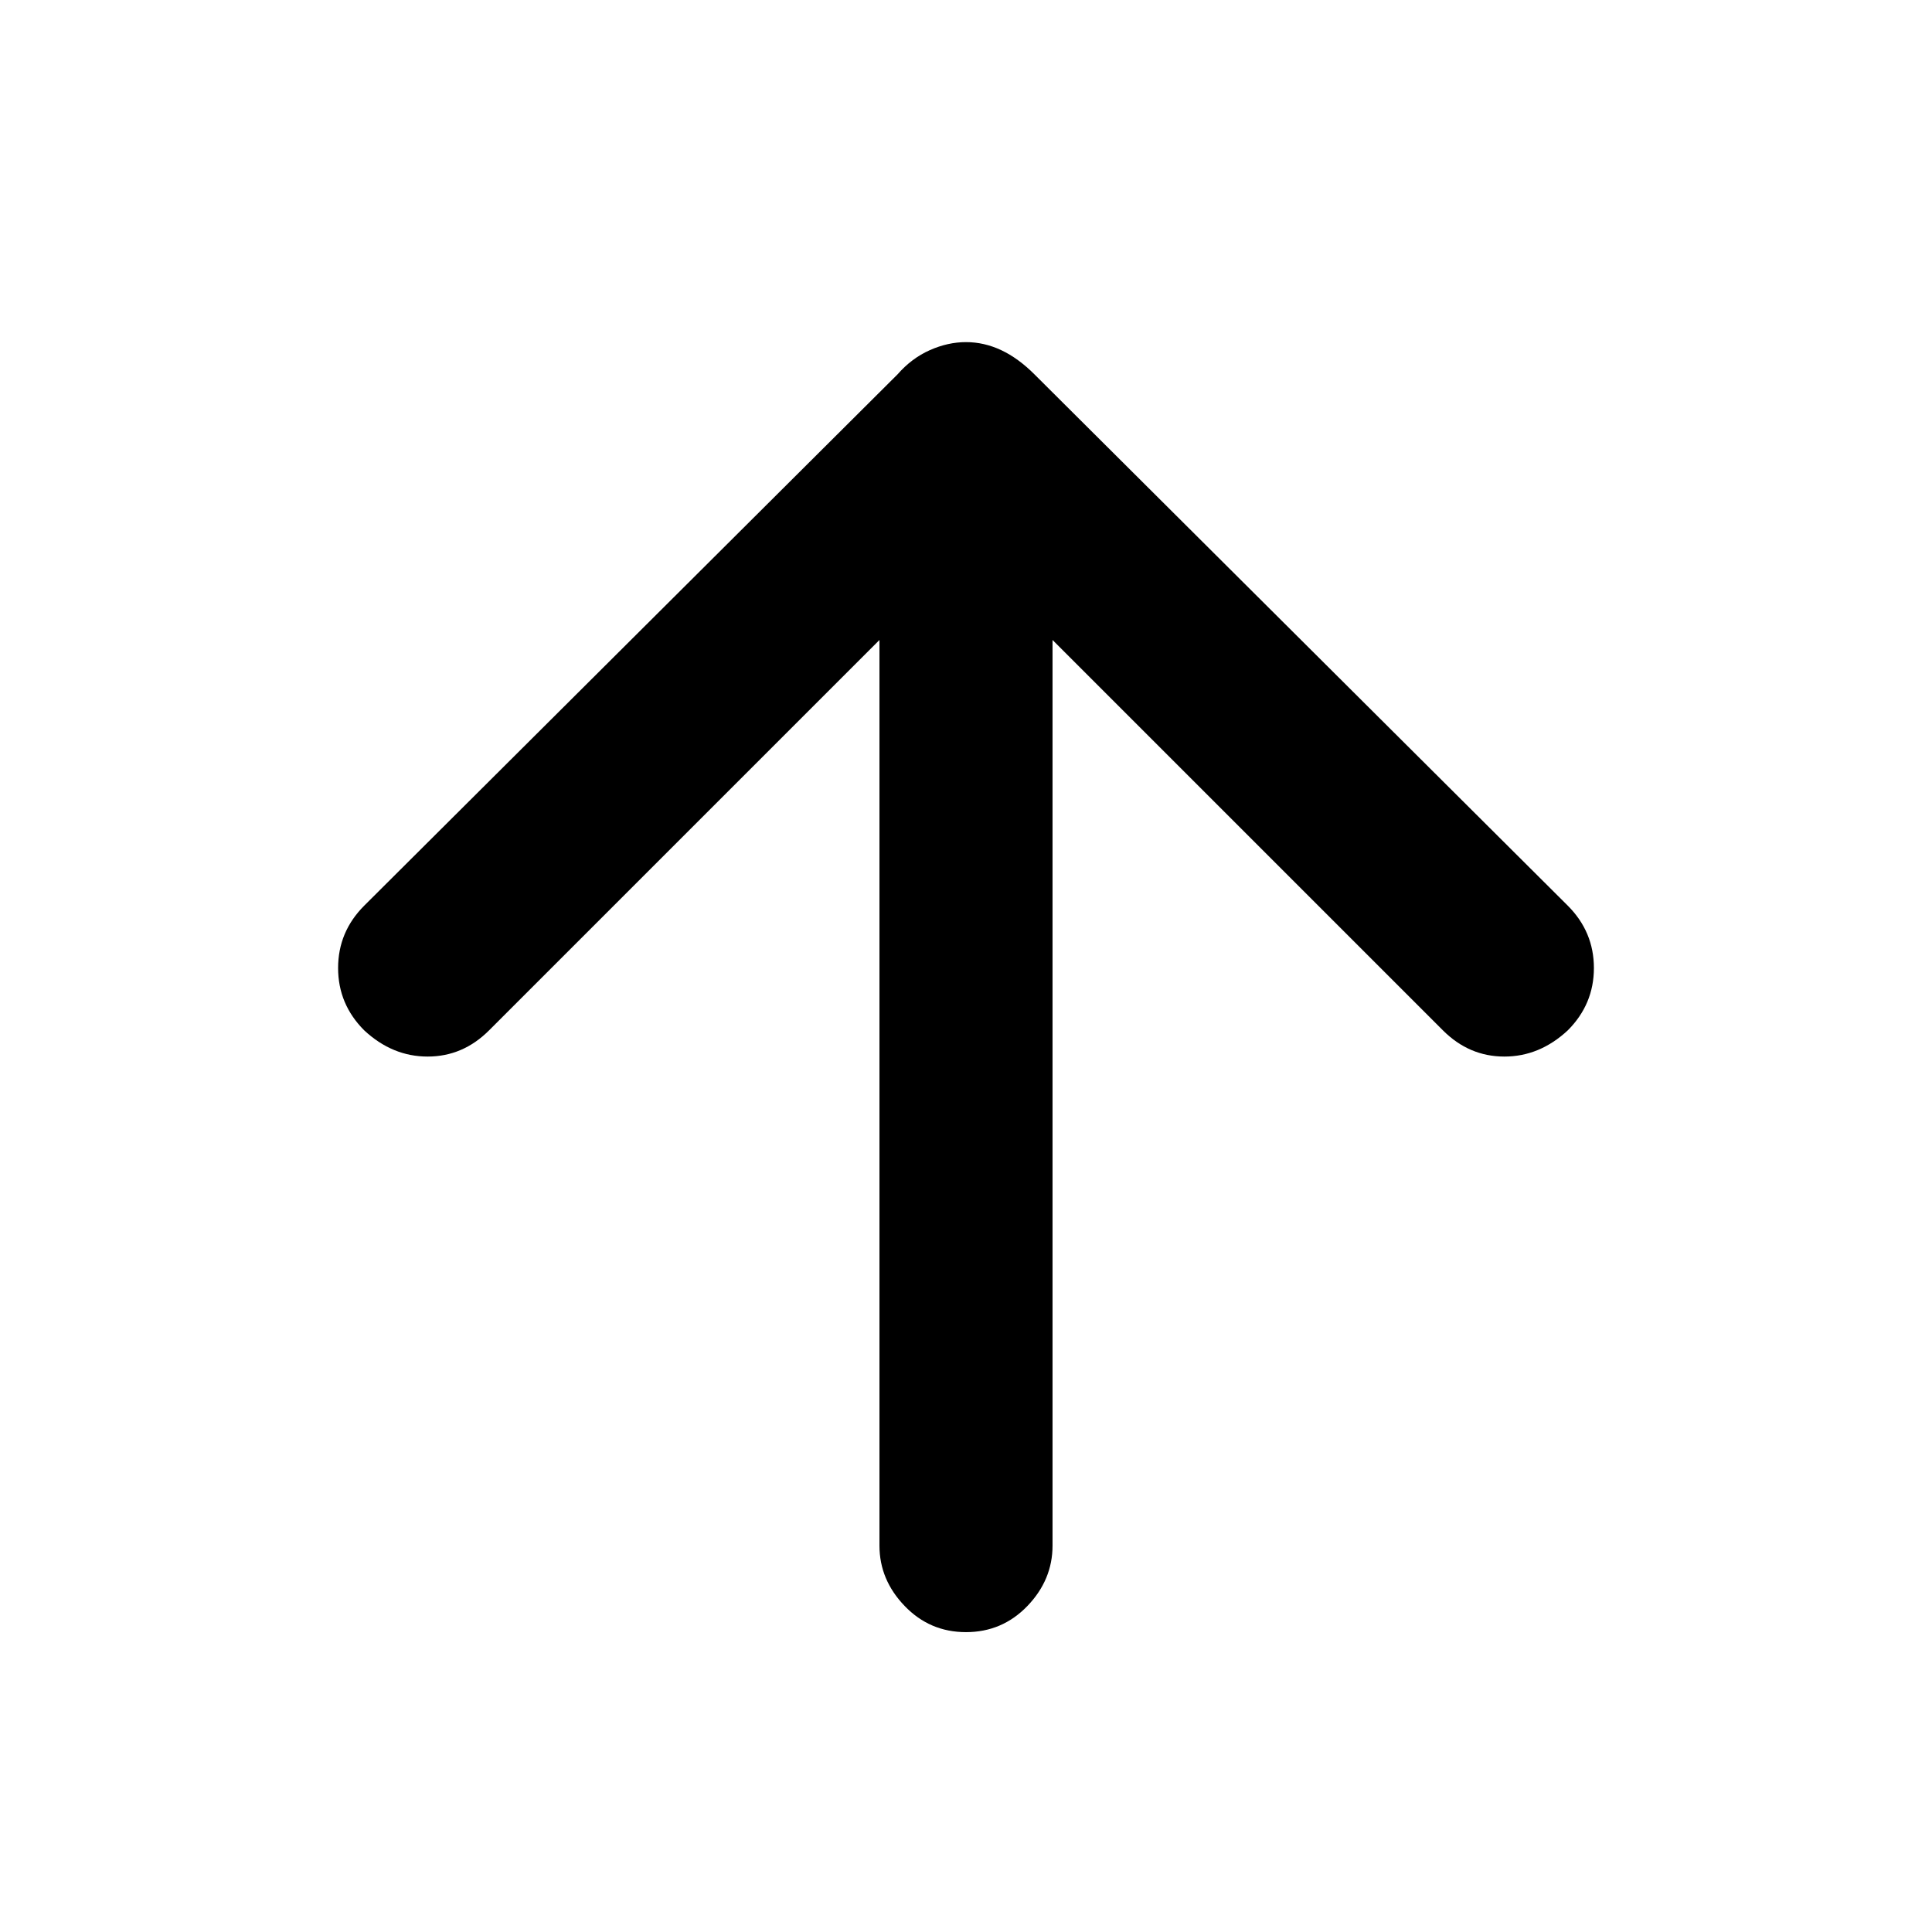 <svg xmlns="http://www.w3.org/2000/svg" height="24" width="24"><path d="M12 20.275q-.45 0-.762-.325-.313-.325-.313-.75V7.95l-4.85 4.85q-.325.325-.763.325-.437 0-.787-.325-.325-.325-.325-.775t.325-.775l6.625-6.6q.175-.2.4-.3.225-.1.45-.1t.438.1q.212.1.412.3l6.625 6.6q.325.325.325.775t-.325.775q-.35.325-.787.325-.438 0-.763-.325l-4.85-4.85V19.2q0 .425-.312.75-.313.325-.763.325Z"/></svg>